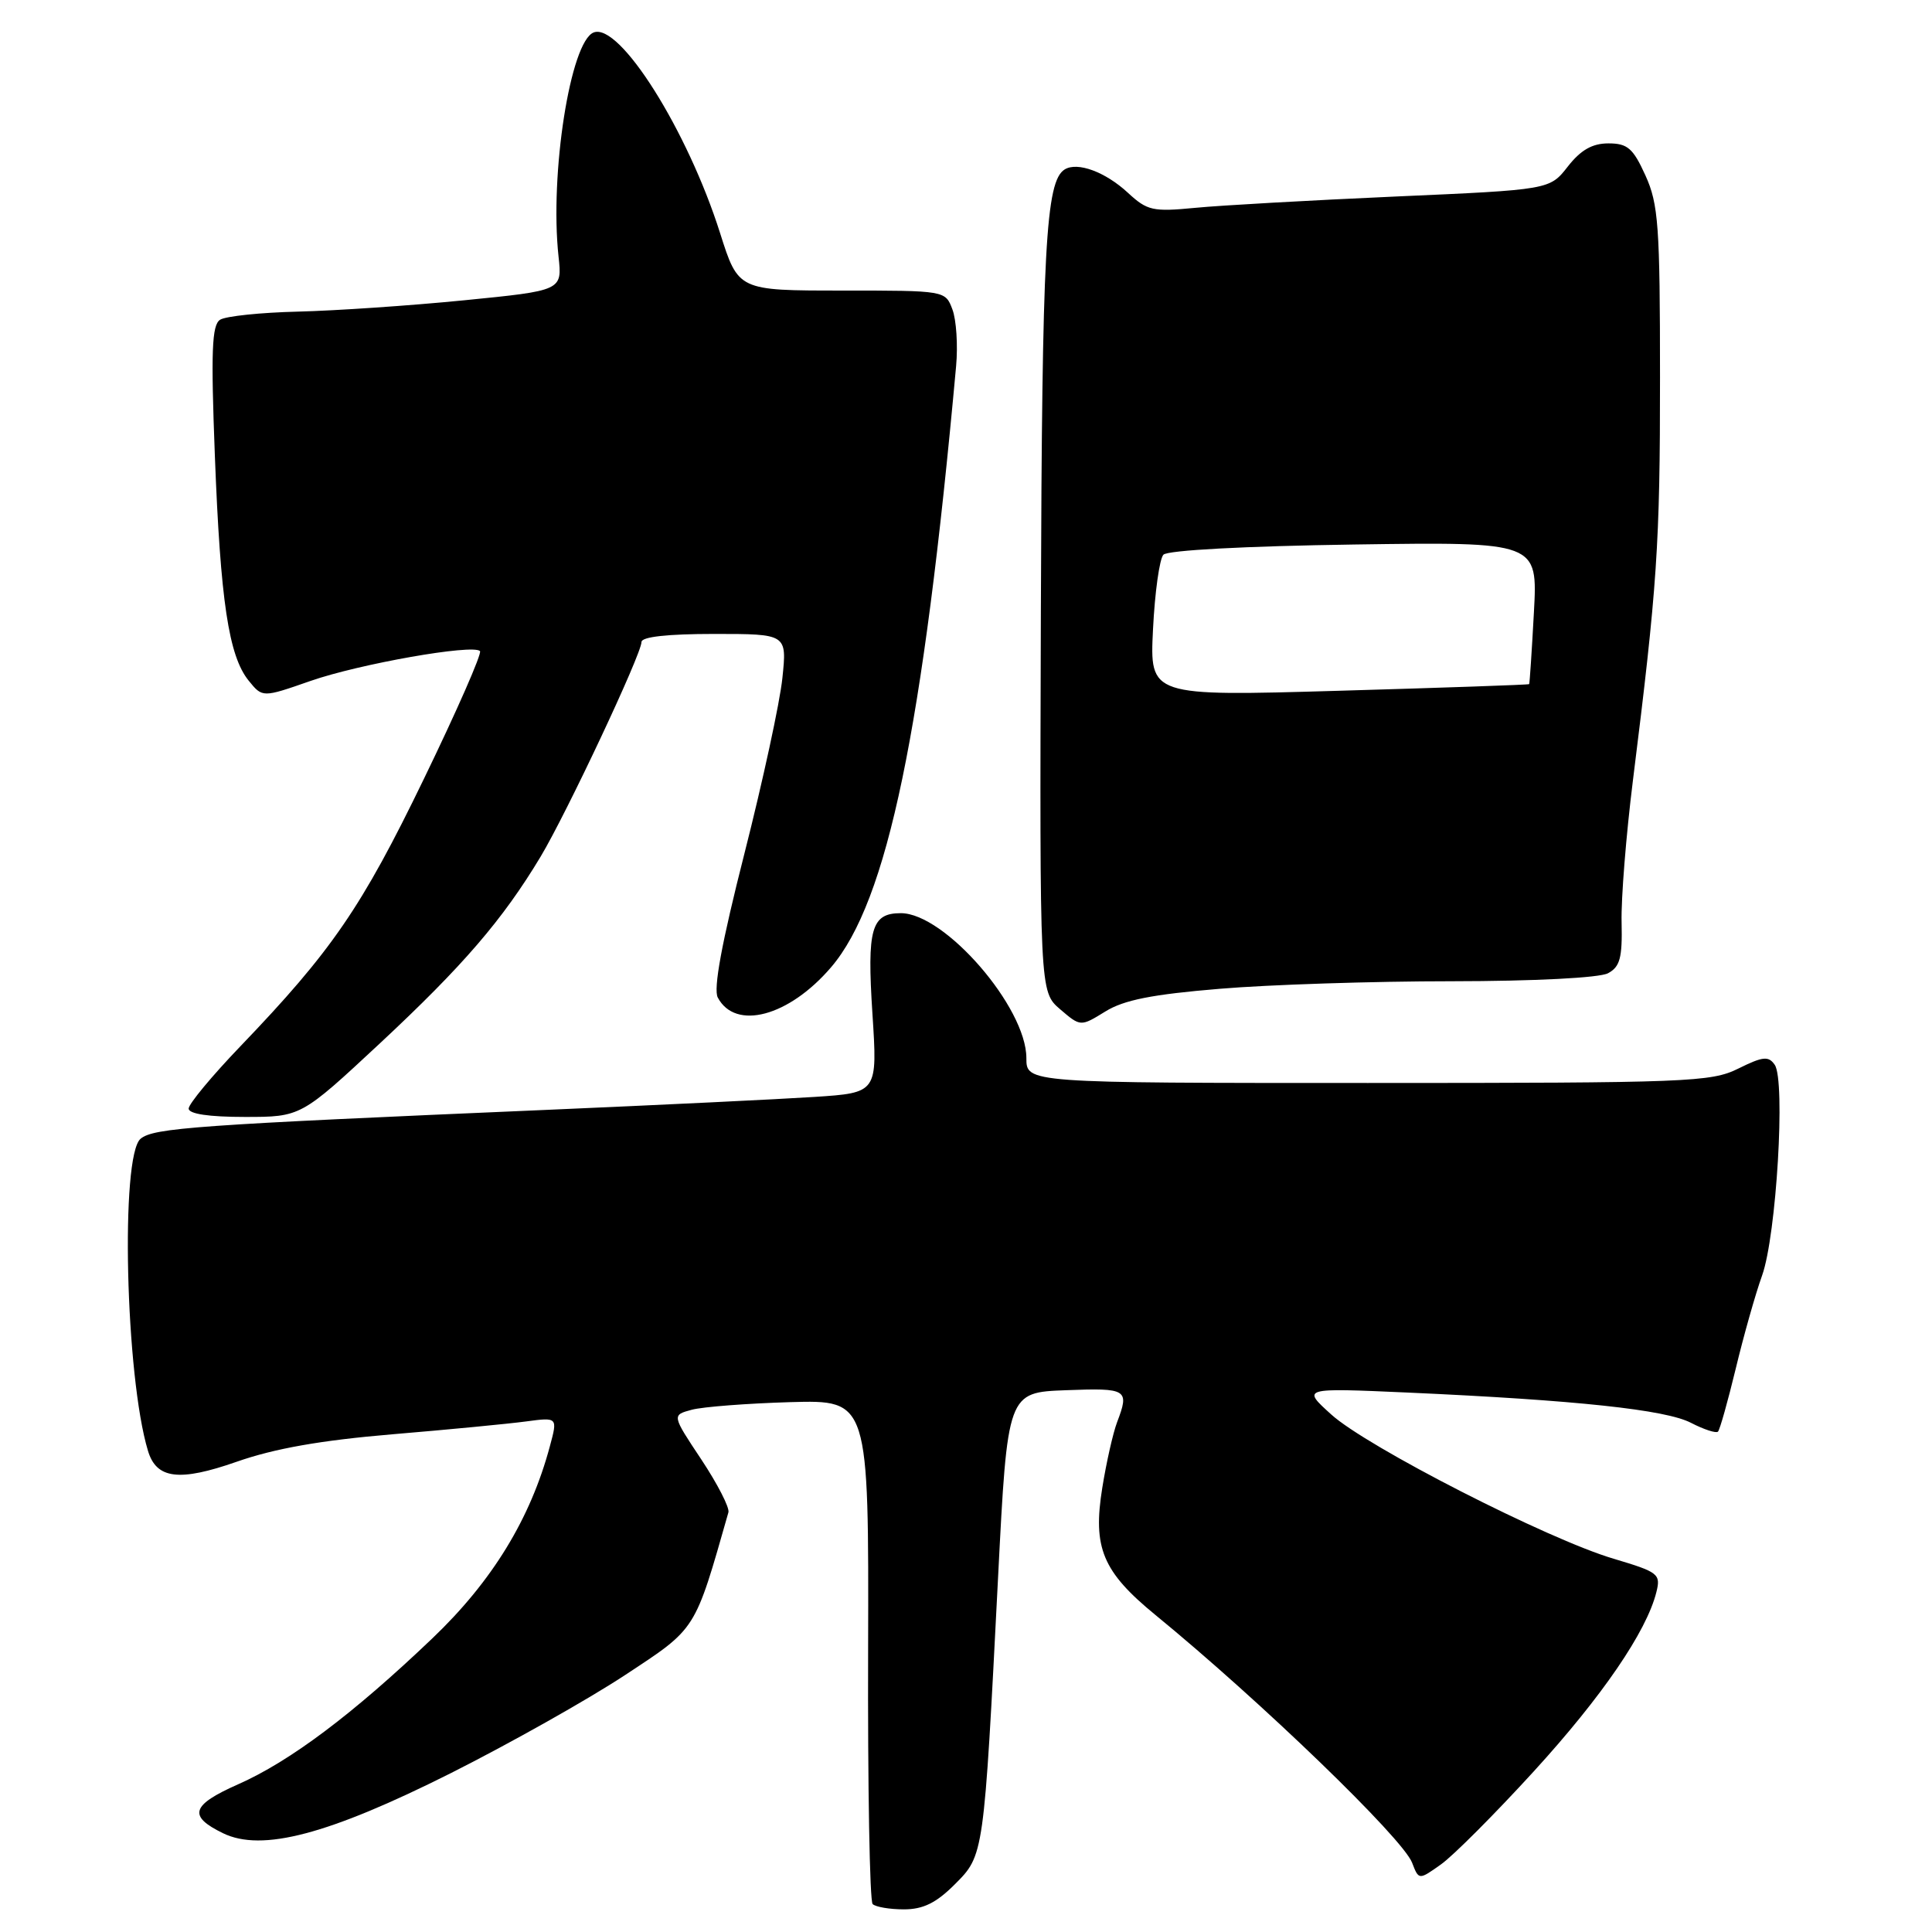 <?xml version="1.0" encoding="UTF-8" standalone="no"?>
<!DOCTYPE svg PUBLIC "-//W3C//DTD SVG 1.1//EN" "http://www.w3.org/Graphics/SVG/1.1/DTD/svg11.dtd" >
<svg xmlns="http://www.w3.org/2000/svg" xmlns:xlink="http://www.w3.org/1999/xlink" version="1.1" viewBox="0 0 256 256">
 <g >
 <path fill="currentColor"
d=" M 126.50 249.70 C 130.39 245.81 130.36 245.99 132.25 209.00 C 133.50 184.50 133.50 184.50 141.25 184.21 C 149.37 183.90 149.68 184.09 148.02 188.45 C 147.48 189.87 146.60 193.77 146.06 197.13 C 144.77 205.09 146.09 208.25 153.11 214.00 C 167.06 225.42 185.87 243.58 187.11 246.82 C 188.00 249.13 188.00 249.13 190.94 247.04 C 192.56 245.89 198.09 240.35 203.23 234.72 C 212.28 224.81 218.18 216.19 219.48 210.96 C 220.08 208.56 219.75 208.31 213.81 206.54 C 205.09 203.96 181.11 191.71 176.39 187.42 C 172.50 183.90 172.50 183.90 186.50 184.52 C 208.93 185.53 220.69 186.79 224.06 188.53 C 225.78 189.42 227.39 189.94 227.64 189.70 C 227.89 189.45 228.94 185.70 229.99 181.37 C 231.03 177.04 232.60 171.47 233.49 169.00 C 235.38 163.71 236.61 143.19 235.16 141.09 C 234.34 139.90 233.59 139.98 230.34 141.59 C 226.73 143.38 223.76 143.50 181.25 143.50 C 136.00 143.50 136.00 143.50 136.00 140.20 C 136.00 133.48 125.20 121.01 119.37 121.00 C 115.45 121.00 114.87 123.04 115.60 134.30 C 116.28 144.80 116.28 144.80 107.89 145.35 C 103.28 145.65 87.35 146.42 72.50 147.06 C 25.87 149.06 20.37 149.45 18.63 150.89 C 15.93 153.13 16.62 182.39 19.61 192.25 C 20.73 195.98 23.76 196.35 31.36 193.69 C 36.38 191.93 42.51 190.85 52.00 190.05 C 59.42 189.43 67.39 188.66 69.70 188.35 C 73.90 187.79 73.90 187.79 72.86 191.64 C 70.29 201.24 65.22 209.52 57.30 217.08 C 46.77 227.13 38.43 233.39 31.55 236.43 C 25.32 239.19 24.88 240.64 29.55 242.91 C 34.70 245.42 43.52 243.09 59.72 234.96 C 67.53 231.03 77.93 225.18 82.83 221.95 C 92.35 215.68 92.01 216.21 96.52 200.39 C 96.69 199.77 95.07 196.62 92.93 193.39 C 89.02 187.51 89.02 187.51 91.66 186.80 C 93.12 186.41 98.99 185.96 104.72 185.79 C 115.12 185.50 115.12 185.50 115.03 218.55 C 114.97 236.72 115.24 251.91 115.63 252.30 C 116.02 252.68 117.88 253.00 119.77 253.00 C 122.32 253.00 124.05 252.15 126.50 249.70 Z  M 50.37 138.22 C 61.35 127.98 66.62 121.86 71.64 113.50 C 75.09 107.74 85.00 86.67 85.00 85.07 C 85.00 84.38 88.45 84.00 94.64 84.00 C 104.28 84.00 104.28 84.00 103.67 89.85 C 103.34 93.07 101.07 103.54 98.64 113.10 C 95.64 124.88 94.50 131.04 95.11 132.18 C 97.45 136.59 104.53 134.70 110.12 128.17 C 117.59 119.45 122.30 96.77 126.69 48.50 C 126.94 45.75 126.72 42.38 126.20 41.00 C 125.26 38.50 125.26 38.50 111.54 38.50 C 97.83 38.50 97.83 38.50 95.42 30.90 C 91.10 17.26 82.11 2.98 78.67 4.30 C 75.58 5.48 72.82 23.04 74.01 34.00 C 74.50 38.50 74.50 38.50 61.50 39.79 C 54.35 40.50 44.45 41.17 39.50 41.29 C 34.55 41.41 29.90 41.89 29.16 42.37 C 28.07 43.07 27.94 46.57 28.47 60.37 C 29.21 79.66 30.30 86.91 32.95 90.19 C 34.78 92.45 34.78 92.45 41.14 90.23 C 47.62 87.97 62.65 85.32 63.60 86.27 C 63.89 86.56 60.54 94.19 56.15 103.24 C 47.92 120.24 43.95 126.03 31.85 138.64 C 28.08 142.57 25.00 146.28 25.00 146.89 C 25.00 147.60 27.67 148.00 32.43 148.00 C 39.87 148.00 39.87 148.00 50.37 138.22 Z  M 161.62 131.02 C 168.15 130.47 181.97 130.02 192.32 130.02 C 203.35 130.01 211.93 129.57 213.07 128.96 C 214.66 128.11 214.98 126.92 214.87 122.21 C 214.79 119.07 215.47 110.65 216.36 103.50 C 219.59 77.69 219.97 72.15 219.96 50.00 C 219.96 29.92 219.75 27.04 218.03 23.25 C 216.39 19.63 215.65 19.00 213.12 19.00 C 210.99 19.00 209.46 19.87 207.74 22.07 C 205.34 25.14 205.34 25.14 184.92 26.04 C 173.69 26.54 161.74 27.21 158.37 27.54 C 152.75 28.08 152.02 27.92 149.45 25.54 C 146.47 22.78 142.77 21.41 141.08 22.45 C 138.55 24.01 138.08 32.83 137.92 80.95 C 137.76 131.40 137.76 131.40 140.47 133.73 C 143.18 136.05 143.18 136.05 146.46 134.03 C 148.92 132.50 152.68 131.76 161.62 131.02 Z  M 152.78 83.38 C 153.02 78.50 153.64 74.05 154.16 73.50 C 154.72 72.91 164.98 72.36 179.43 72.15 C 203.76 71.80 203.76 71.80 203.25 81.15 C 202.97 86.29 202.69 90.57 202.62 90.65 C 202.55 90.74 191.22 91.13 177.42 91.53 C 152.34 92.26 152.34 92.26 152.78 83.38 Z "/>
</g>
</svg>